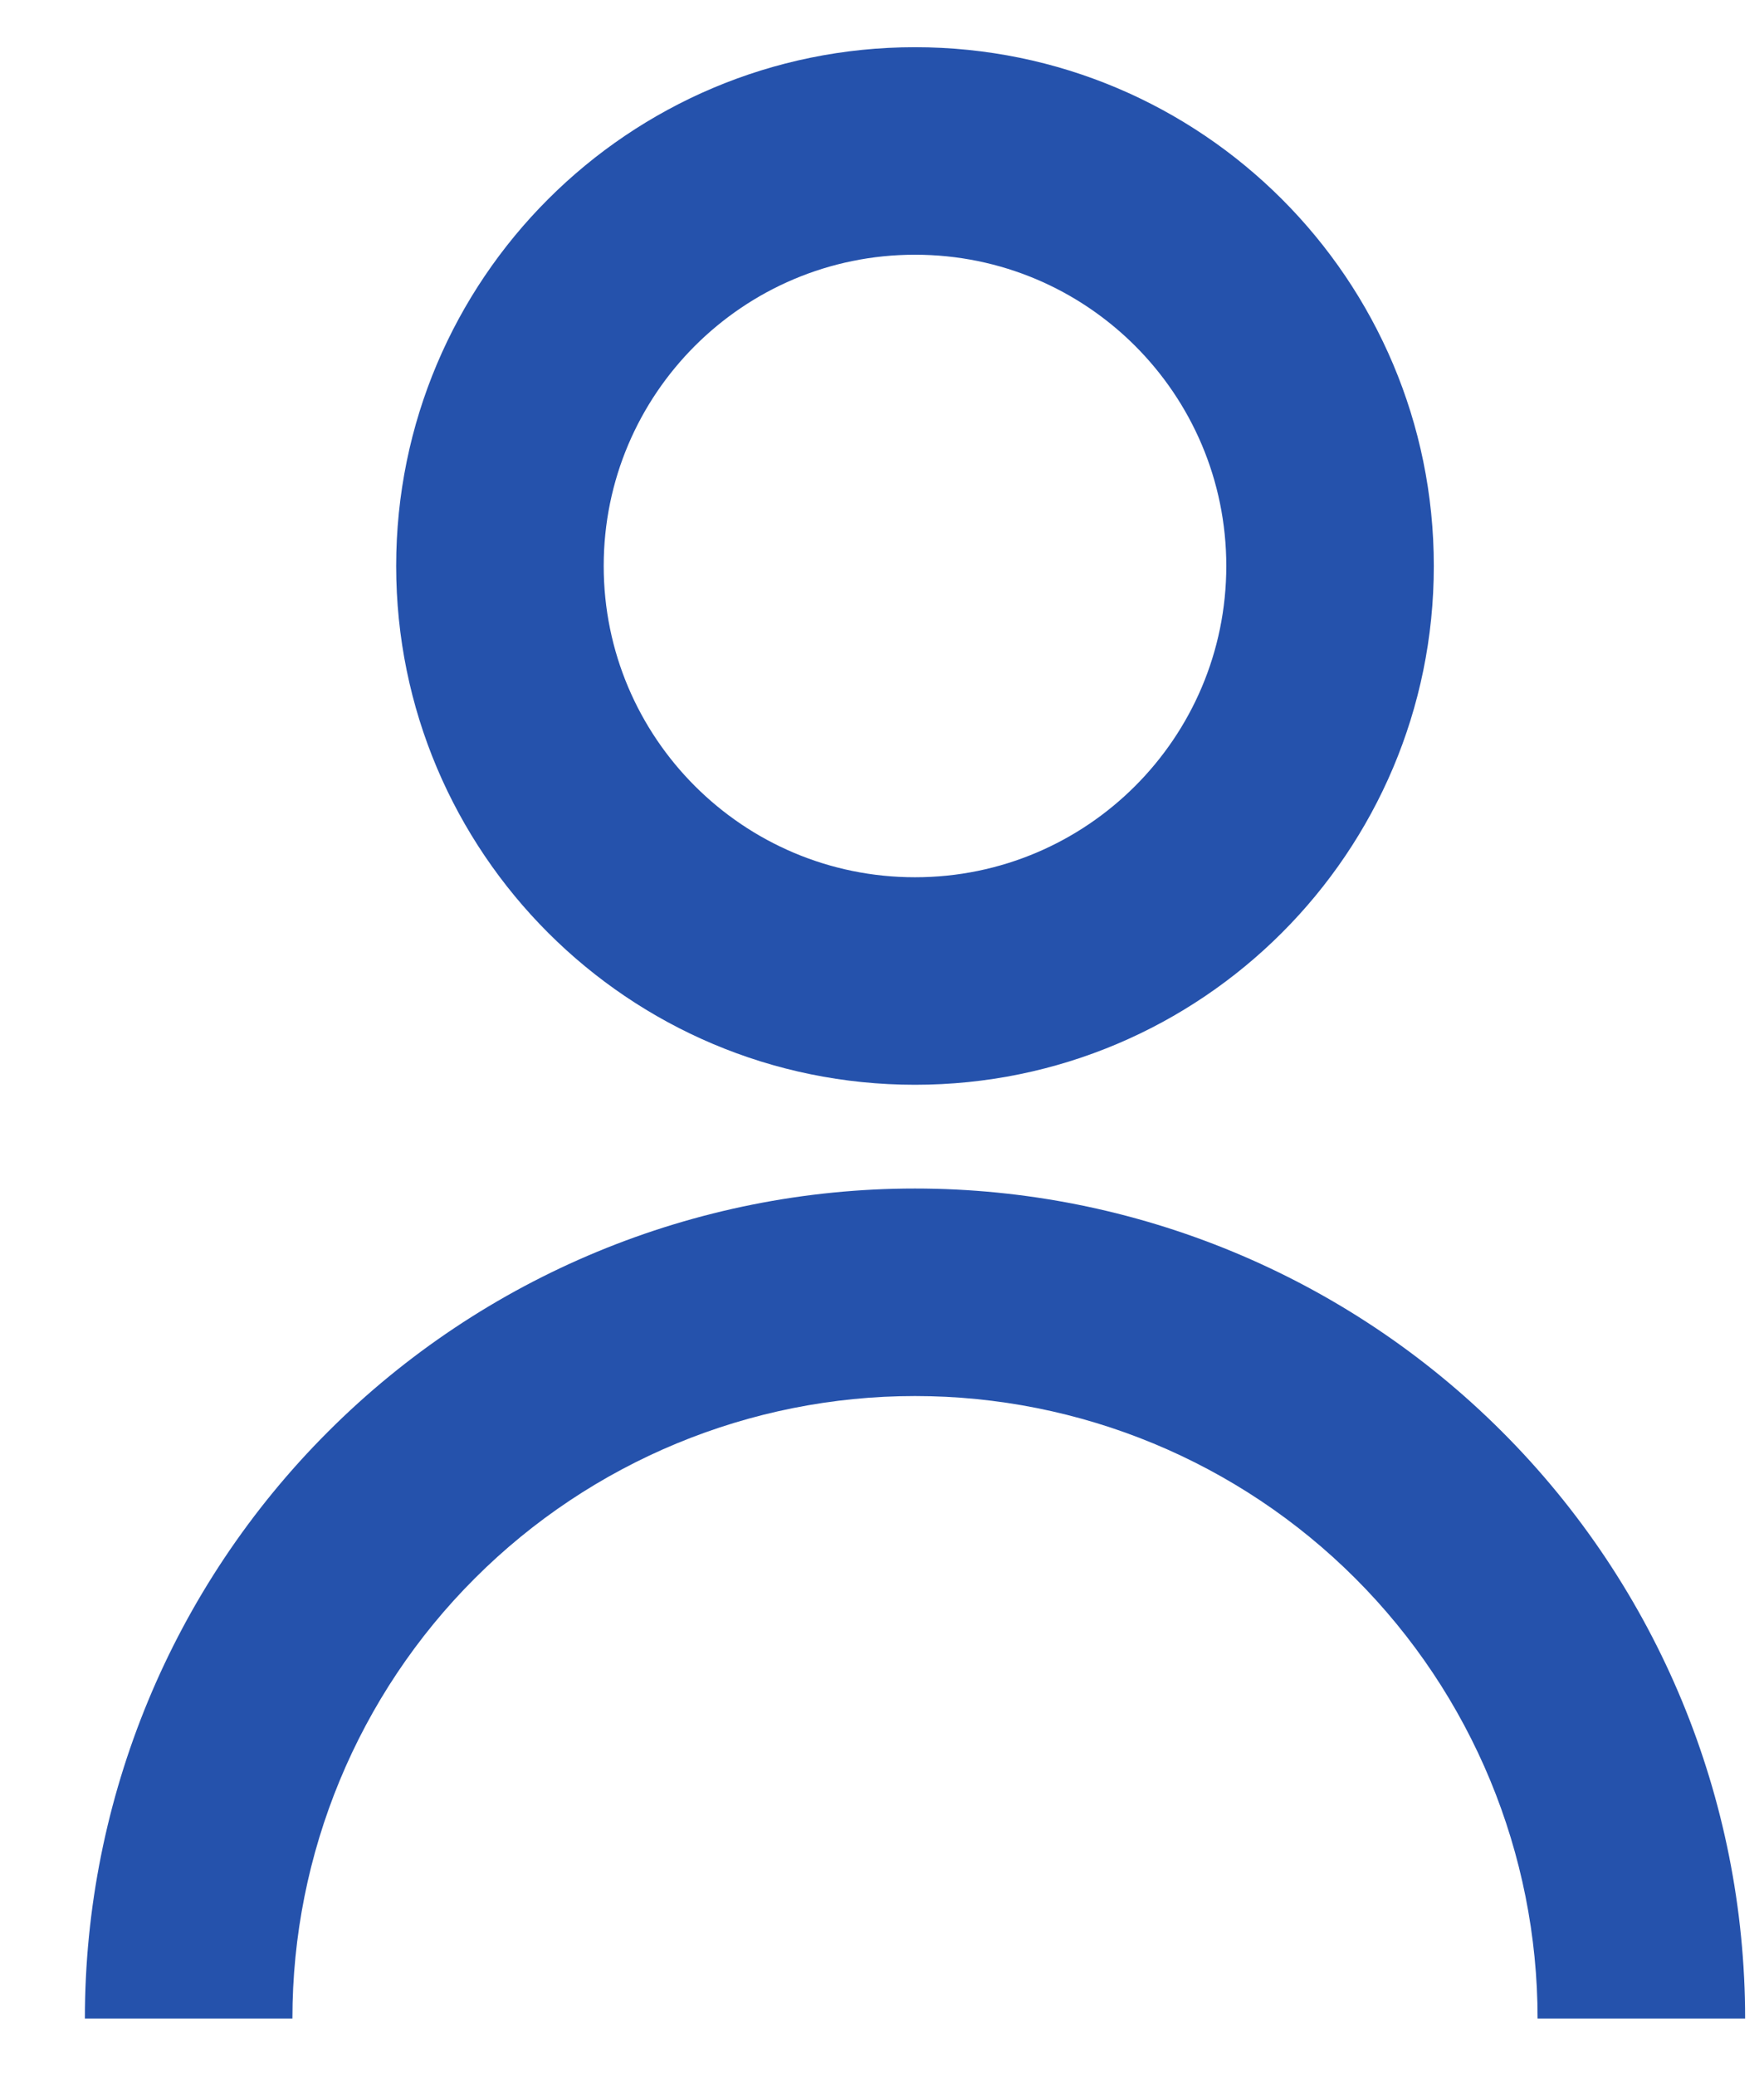 <svg width="17" height="20" viewBox="0 0 17 20" fill="none" xmlns="http://www.w3.org/2000/svg">
<path d="M3.818 5.455C3.818 2.693 6.057 0.455 8.818 0.455C11.58 0.455 13.818 2.693 13.818 5.455C13.818 8.216 11.58 10.455 8.818 10.455C6.057 10.455 3.818 8.216 3.818 5.455ZM8.818 8.455C10.475 8.455 11.818 7.111 11.818 5.455C11.818 3.798 10.475 2.455 8.818 2.455C7.162 2.455 5.818 3.798 5.818 5.455C5.818 7.111 7.162 8.455 8.818 8.455Z" fill="#2552AC"/>
<path d="M3.162 13.798C1.661 15.298 0.818 17.333 0.818 19.455H2.818C2.818 17.863 3.45 16.337 4.576 15.212C5.701 14.087 7.227 13.455 8.818 13.455C10.41 13.455 11.936 14.087 13.061 15.212C14.186 16.337 14.818 17.863 14.818 19.455H16.818C16.818 17.333 15.976 15.298 14.475 13.798C12.975 12.297 10.94 11.455 8.818 11.455C6.697 11.455 4.662 12.297 3.162 13.798Z" fill="#2552AC"/>
</svg>
